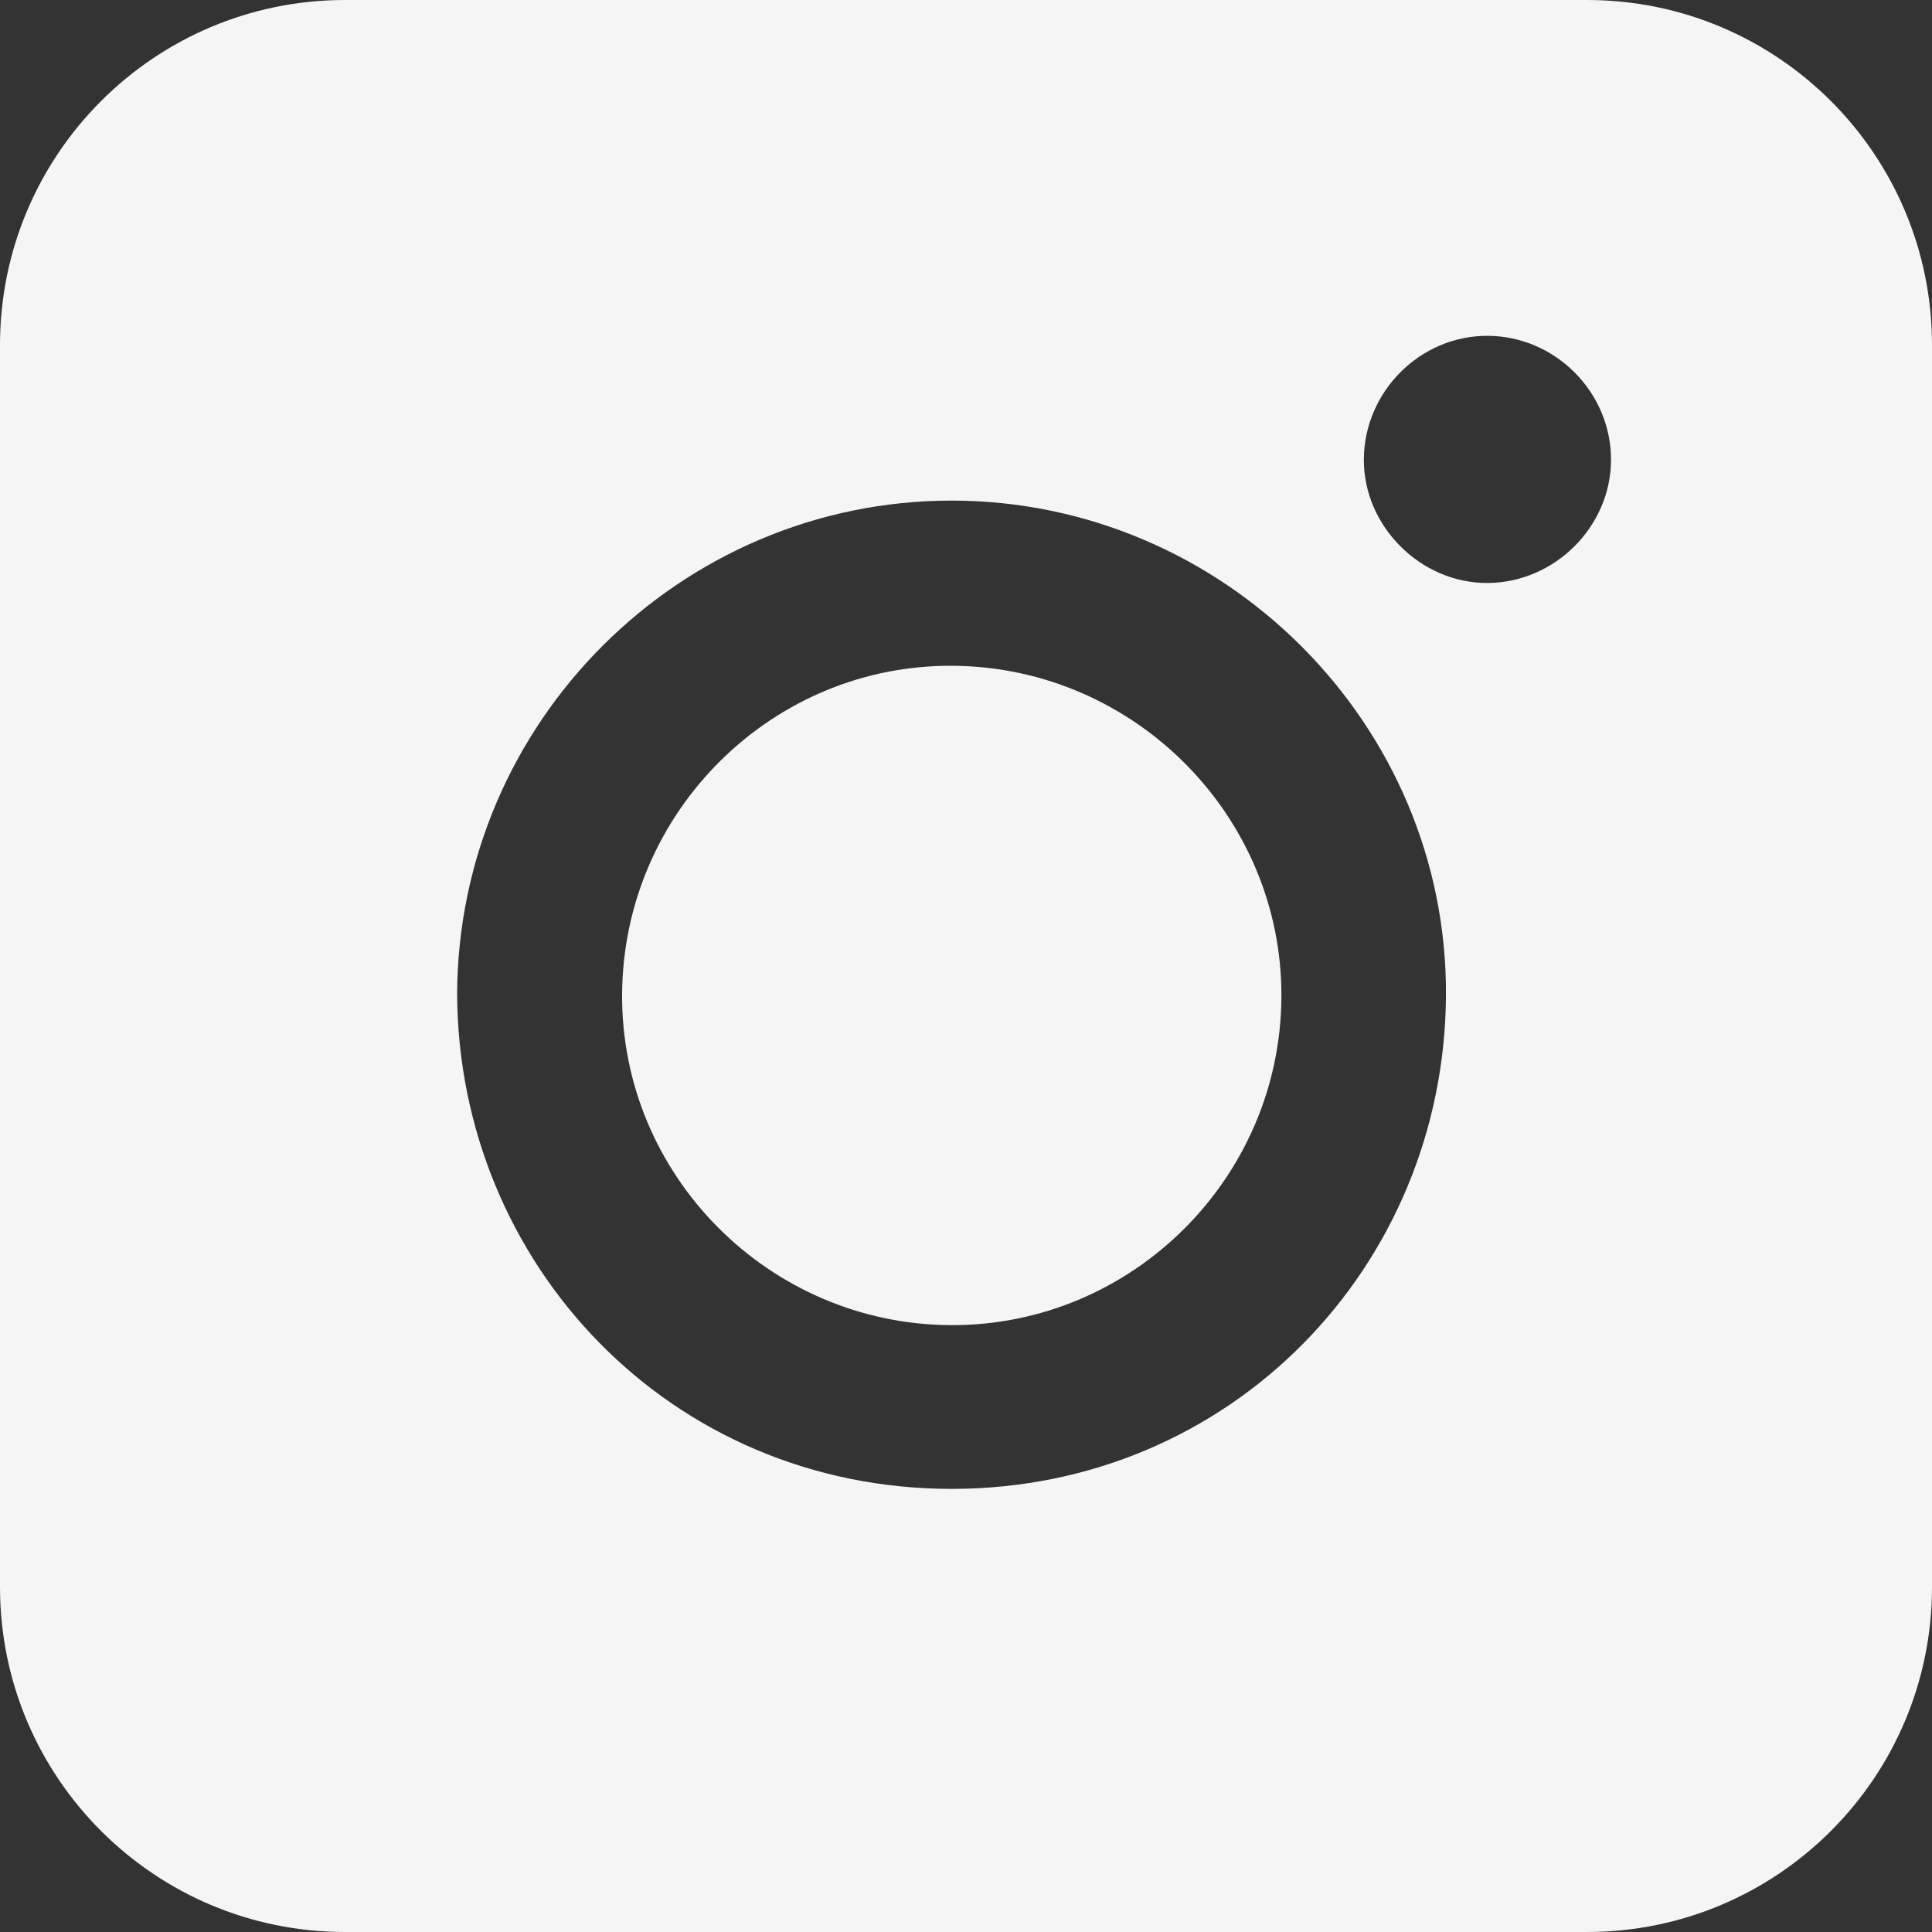 <svg width="28" height="28" viewBox="0 0 28 28" fill="none" xmlns="http://www.w3.org/2000/svg">
<rect x="0" y="0" width="28" height="28" fill="#333333" stroke="none"/>
<path fill-rule="evenodd" clip-rule="evenodd" d="M5 0C2.239 0 0 2.239 0 5V23C0 25.761 2.239 28 5 28H23C25.761 28 28 25.761 28 23V5C28 2.239 25.761 0 23 0H5ZM6.625 14.41C6.645 18.323 9.714 21.576 13.79 21.578C17.841 21.579 20.929 18.357 20.956 14.435C20.983 10.497 17.736 7.256 13.793 7.255C9.858 7.255 6.638 10.469 6.625 14.41ZM21.563 4.867C20.585 4.862 19.772 5.672 19.766 6.657C19.761 7.628 20.59 8.455 21.562 8.449C22.532 8.442 23.343 7.635 23.348 6.67C23.353 5.689 22.545 4.873 21.563 4.867ZM9.016 14.405C9.034 11.761 11.198 9.62 13.826 9.649C16.452 9.677 18.587 11.837 18.571 14.451C18.556 17.078 16.403 19.215 13.783 19.205C11.145 19.194 8.998 17.033 9.016 14.405H9.016Z" fill="#F5F5F5"/>
</svg>
